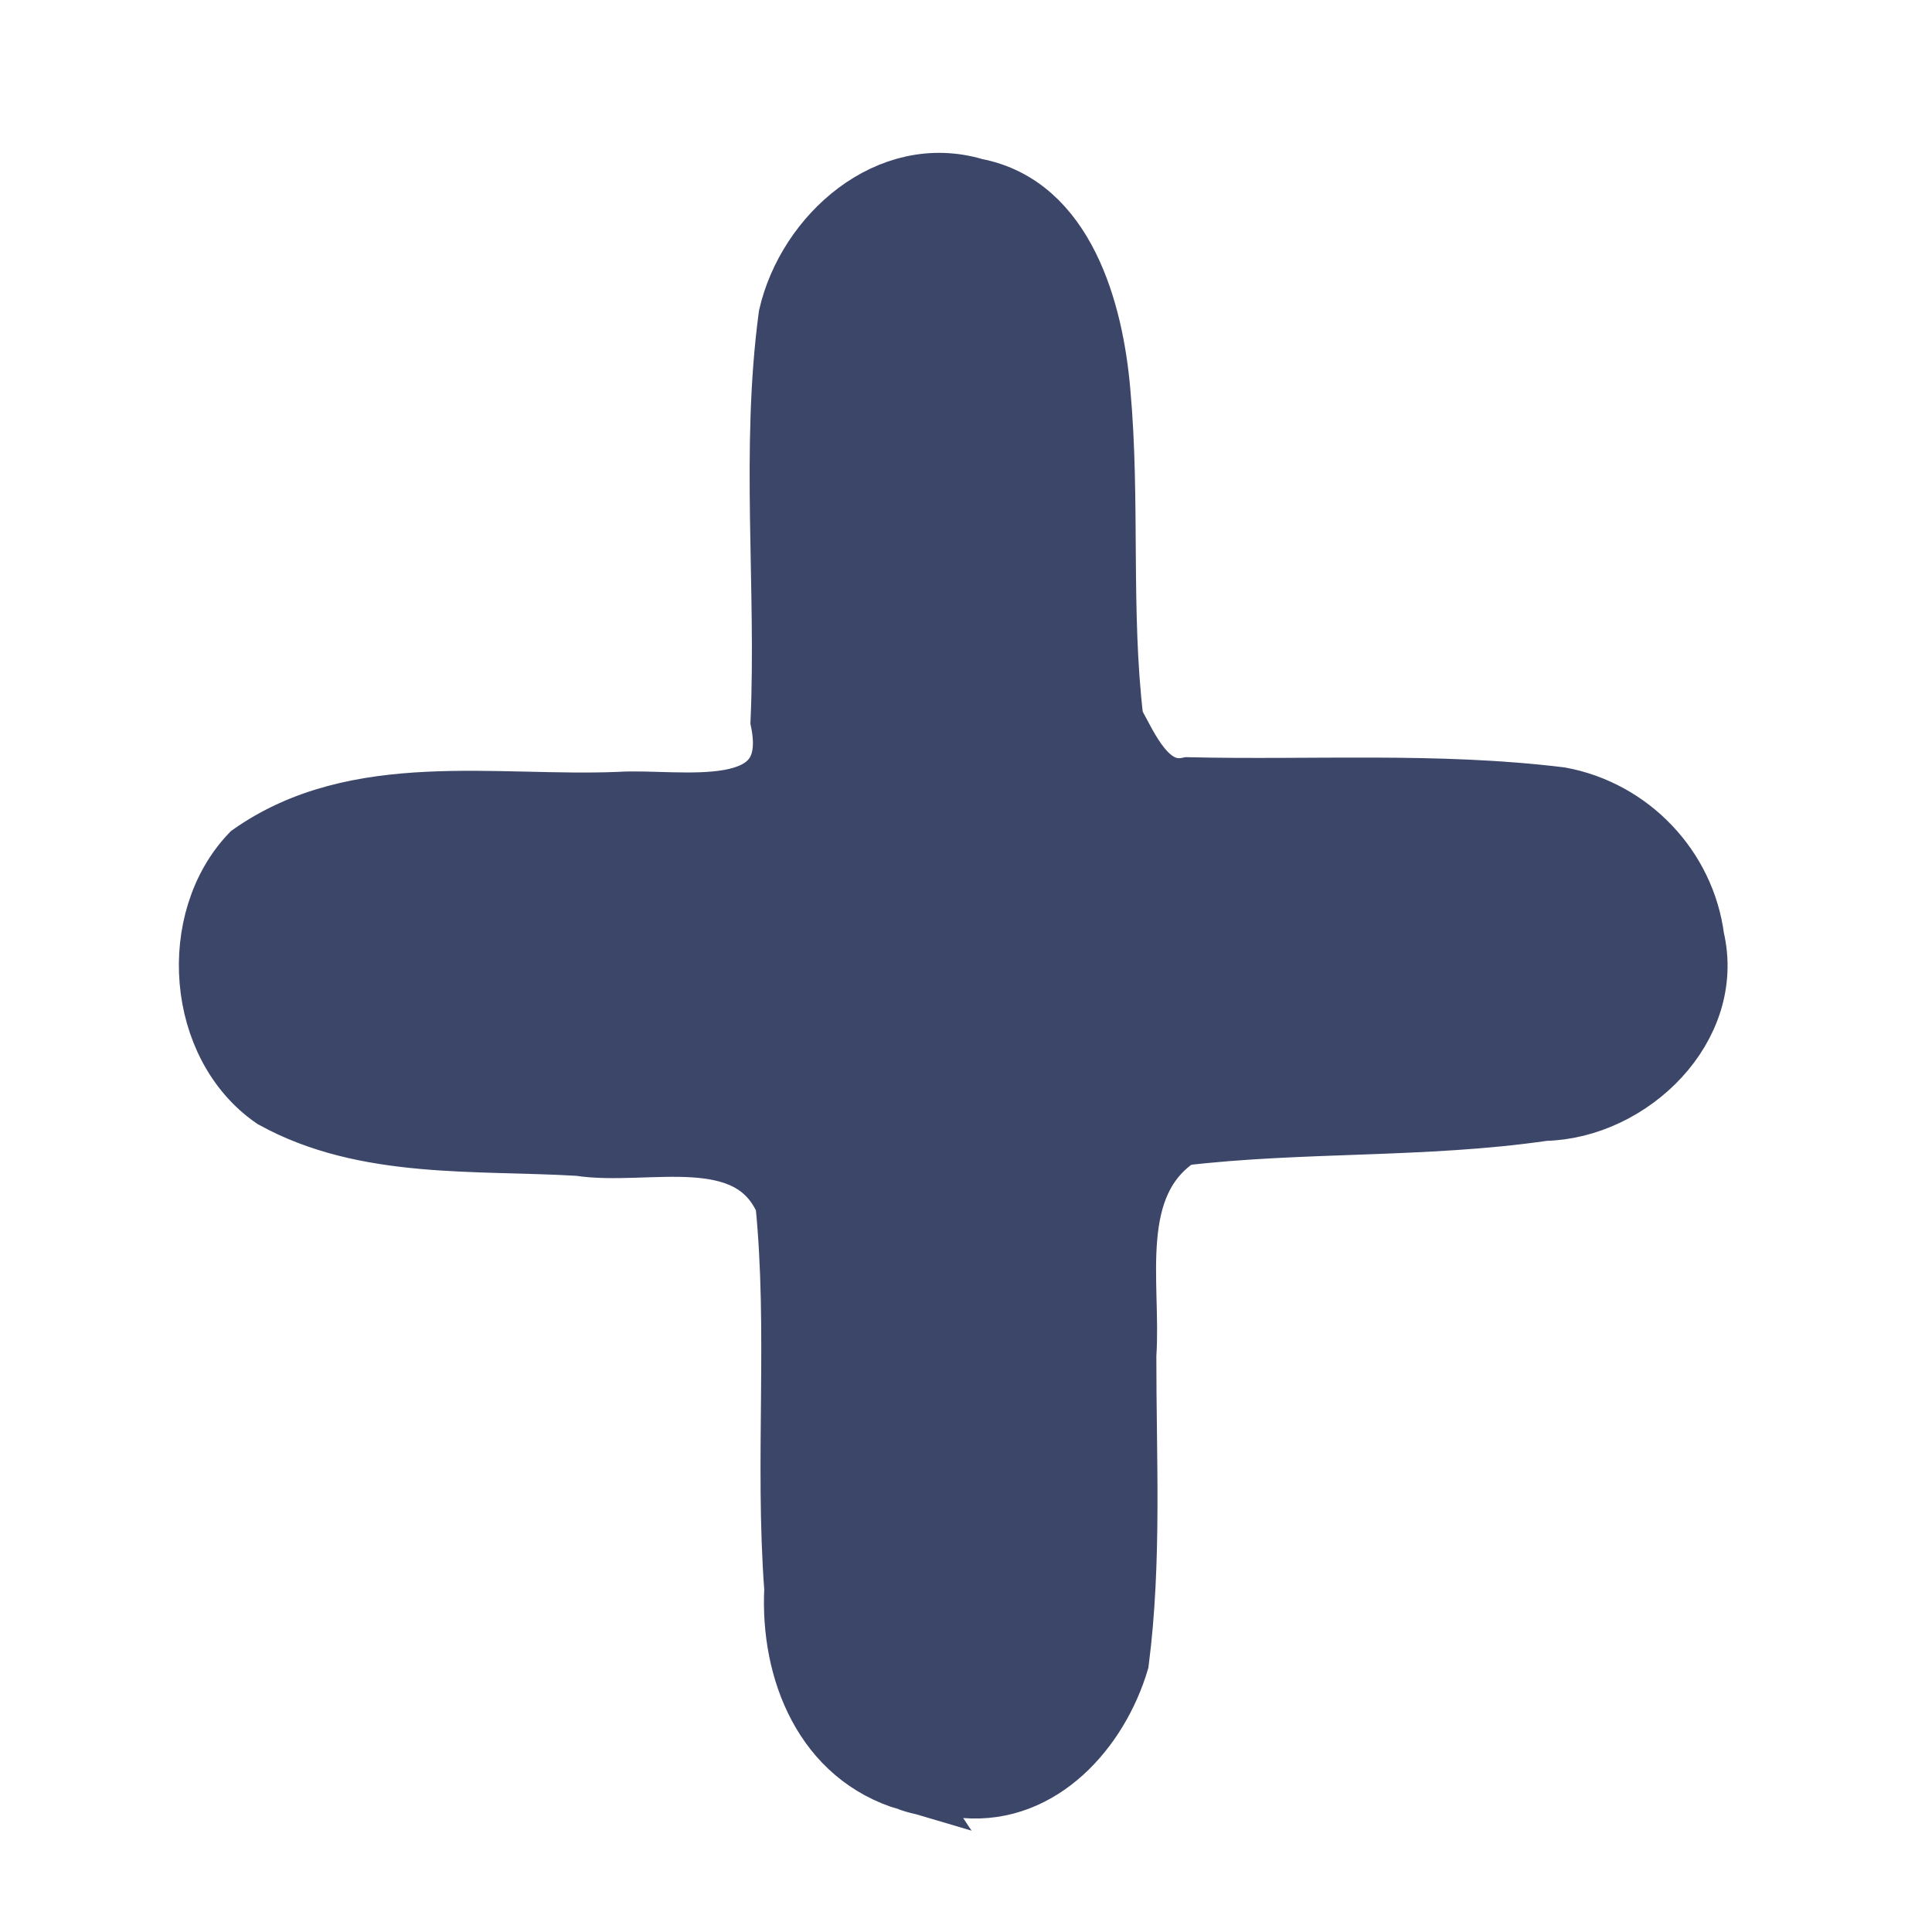 <?xml version="1.0" encoding="UTF-8" standalone="no"?>
<!-- Created with Inkscape (http://www.inkscape.org/) -->

<svg
   xmlns:dc="http://purl.org/dc/elements/1.1/"
   xmlns:cc="http://creativecommons.org/ns#"
   xmlns:rdf="http://www.w3.org/1999/02/22-rdf-syntax-ns#"
   xmlns:svg="http://www.w3.org/2000/svg"
   xmlns="http://www.w3.org/2000/svg"
   xmlns:sodipodi="http://sodipodi.sourceforge.net/DTD/sodipodi-0.dtd"
   xmlns:inkscape="http://www.inkscape.org/namespaces/inkscape"
   id="svg4144"
   version="1.1"
   inkscape:version="0.91 r13725"
   width="174.375"
   height="173.438"
   viewBox="0 0 174.375 173.438"
   sodipodi:docname="add1.svg">
  <defs
     id="defs4148" />
  <sodipodi:namedview
     pagecolor="#ffffff"
     bordercolor="#666666"
     borderopacity="1"
     objecttolerance="10"
     gridtolerance="10"
     guidetolerance="10"
     inkscape:pageopacity="0"
     inkscape:pageshadow="2"
     inkscape:window-width="1366"
     inkscape:window-height="705"
     id="namedview4146"
     showgrid="false"
     inkscape:zoom="3.0904505"
     inkscape:cx="86.863923"
     inkscape:cy="86.71875"
     inkscape:window-x="-8"
     inkscape:window-y="-8"
     inkscape:window-maximized="1"
     inkscape:current-layer="svg4144" />
  <g
     id="g4154">
    <path
       style="fill:#3b4669;stroke:#3b4669;stroke-width:4.9;stroke-miterlimit:4;stroke-dasharray:none;stroke-opacity:1"
       d="m 81.919,160.984 c -7.76,-2.269 -10.863,-10.138 -10.489,-17.565 -0.867,-11.59 0.353,-23.267 -0.804,-34.822 -3.087,-7.162 -12.29,-3.957 -18.375,-4.916 -9.272,-0.555 -19.326,0.322 -27.714,-4.318 -7.083,-4.873 -7.905,-16.423 -2.087,-22.493 9.709,-6.827 22.256,-4.301 33.366,-4.755 5.56,-0.363 16.24,2.125 14.374,-6.996 0.528,-12.206 -0.901,-24.511 0.727,-36.651 1.705,-7.433 9.199,-14.131 17.182,-11.723 8.262,1.576 10.861,11.351 11.477,18.587 0.901,9.853 0.01,19.835 1.181,29.638 1.344,2.431 3.041,6.569 6.46,5.822 11.216,0.264 22.509,-0.472 33.656,0.897 6.432,1.191 11.469,6.462 12.307,12.952 1.914,8.181 -5.845,15.697 -13.766,15.879 -10.86,1.582 -21.902,0.944 -32.785,2.24 -6.5,4.236 -4.26,13.006 -4.711,19.579 -0.013,9.22 0.507,18.514 -0.675,27.68 -1.864,6.248 -7.124,12.198 -14.172,11.621 -1.732,0.03 -3.51,-0.057 -5.153,-0.658 z"
       id="path4156"
       inkscape:connector-curvature="0"
       sodipodi:nodetypes="ccccccccccccccccccccc" />
  </g>
</svg>

